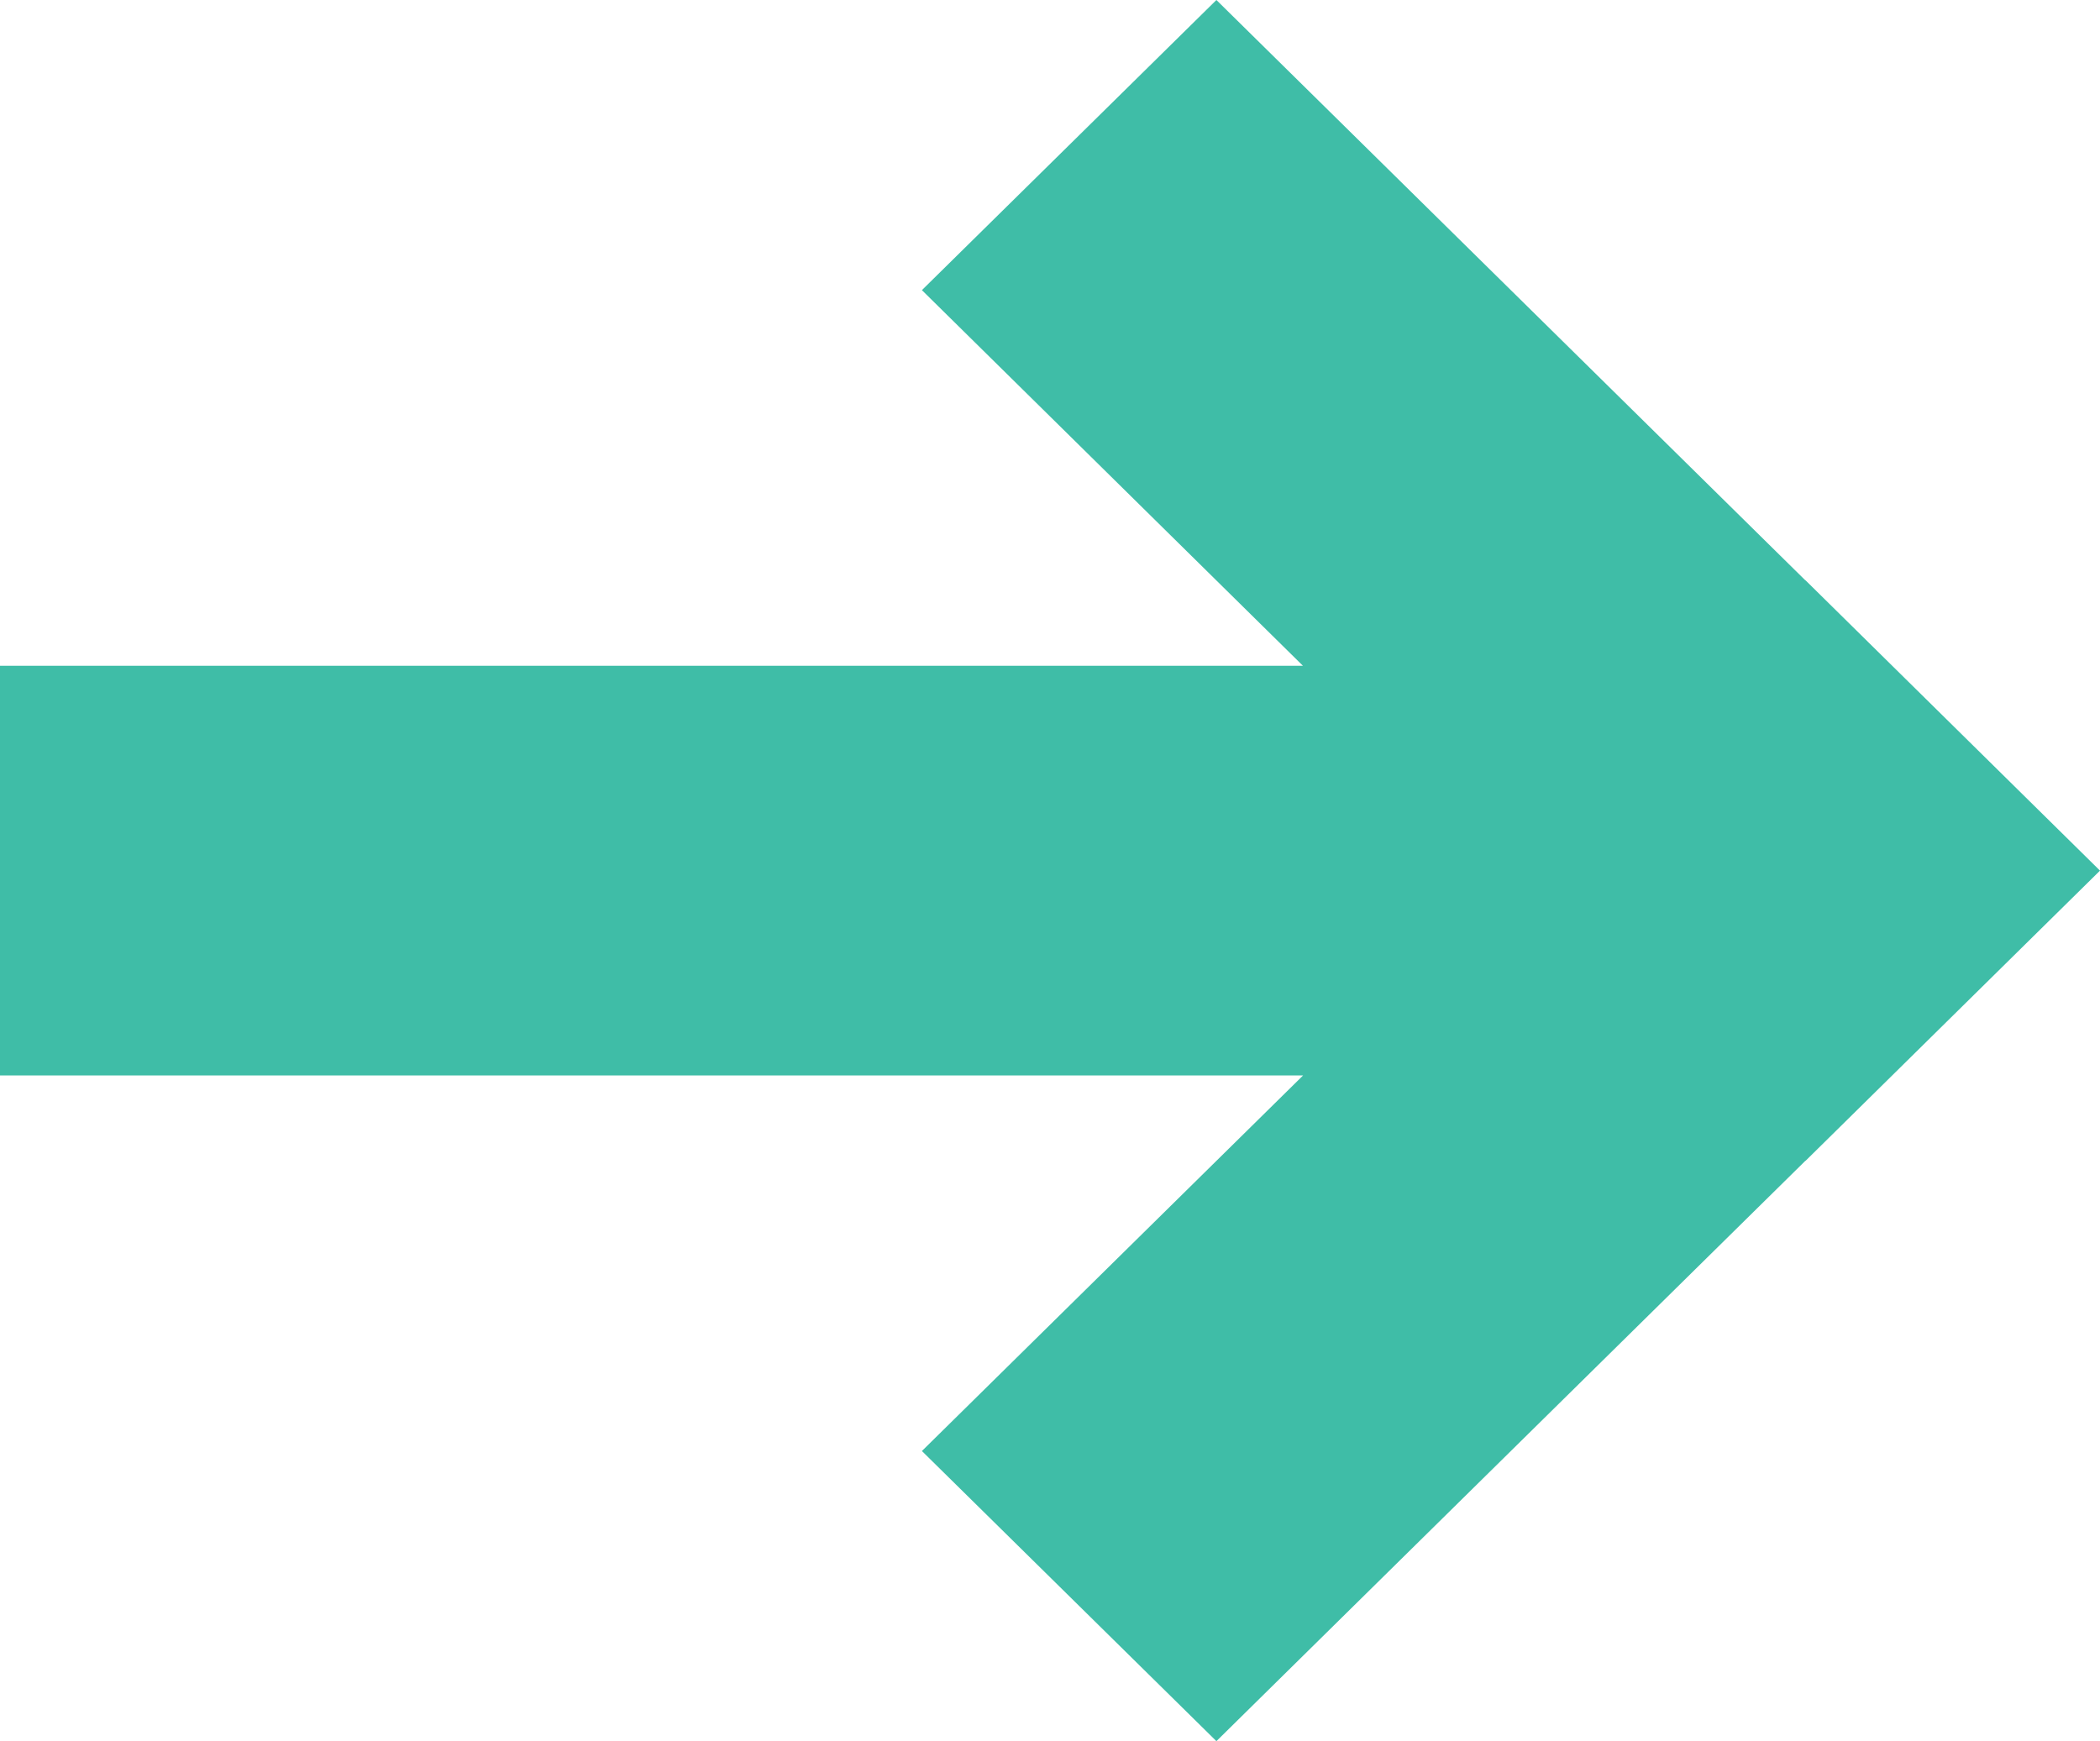<?xml version="1.0" encoding="iso-8859-1"?>
<!-- Generator: Adobe Illustrator 16.0.0, SVG Export Plug-In . SVG Version: 6.00 Build 0)  -->
<!DOCTYPE svg PUBLIC "-//W3C//DTD SVG 1.1//EN" "http://www.w3.org/Graphics/SVG/1.1/DTD/svg11.dtd">
<svg version="1.1" id="Layer_1" xmlns="http://www.w3.org/2000/svg" xmlns:xlink="http://www.w3.org/1999/xlink" x="0px" y="0px"
	 width="20.501px" height="17.002px" viewBox="0 0 20.501 17.002" style="enable-background:new 0 0 20.501 17.002;"
	 xml:space="preserve">
<path style="fill-rule:evenodd;clip-rule:evenodd;fill:#3FBDA7;" d="M20.501,8.501l-2.875,2.834l-0.001-0.001l-5.75,5.667L9,14.168
	l3.721-3.667H0v-4h12.72L9,2.833L11.875,0l5.75,5.667l0.001-0.001L20.501,8.501L20.501,8.501L20.501,8.501z"/>
</svg>
